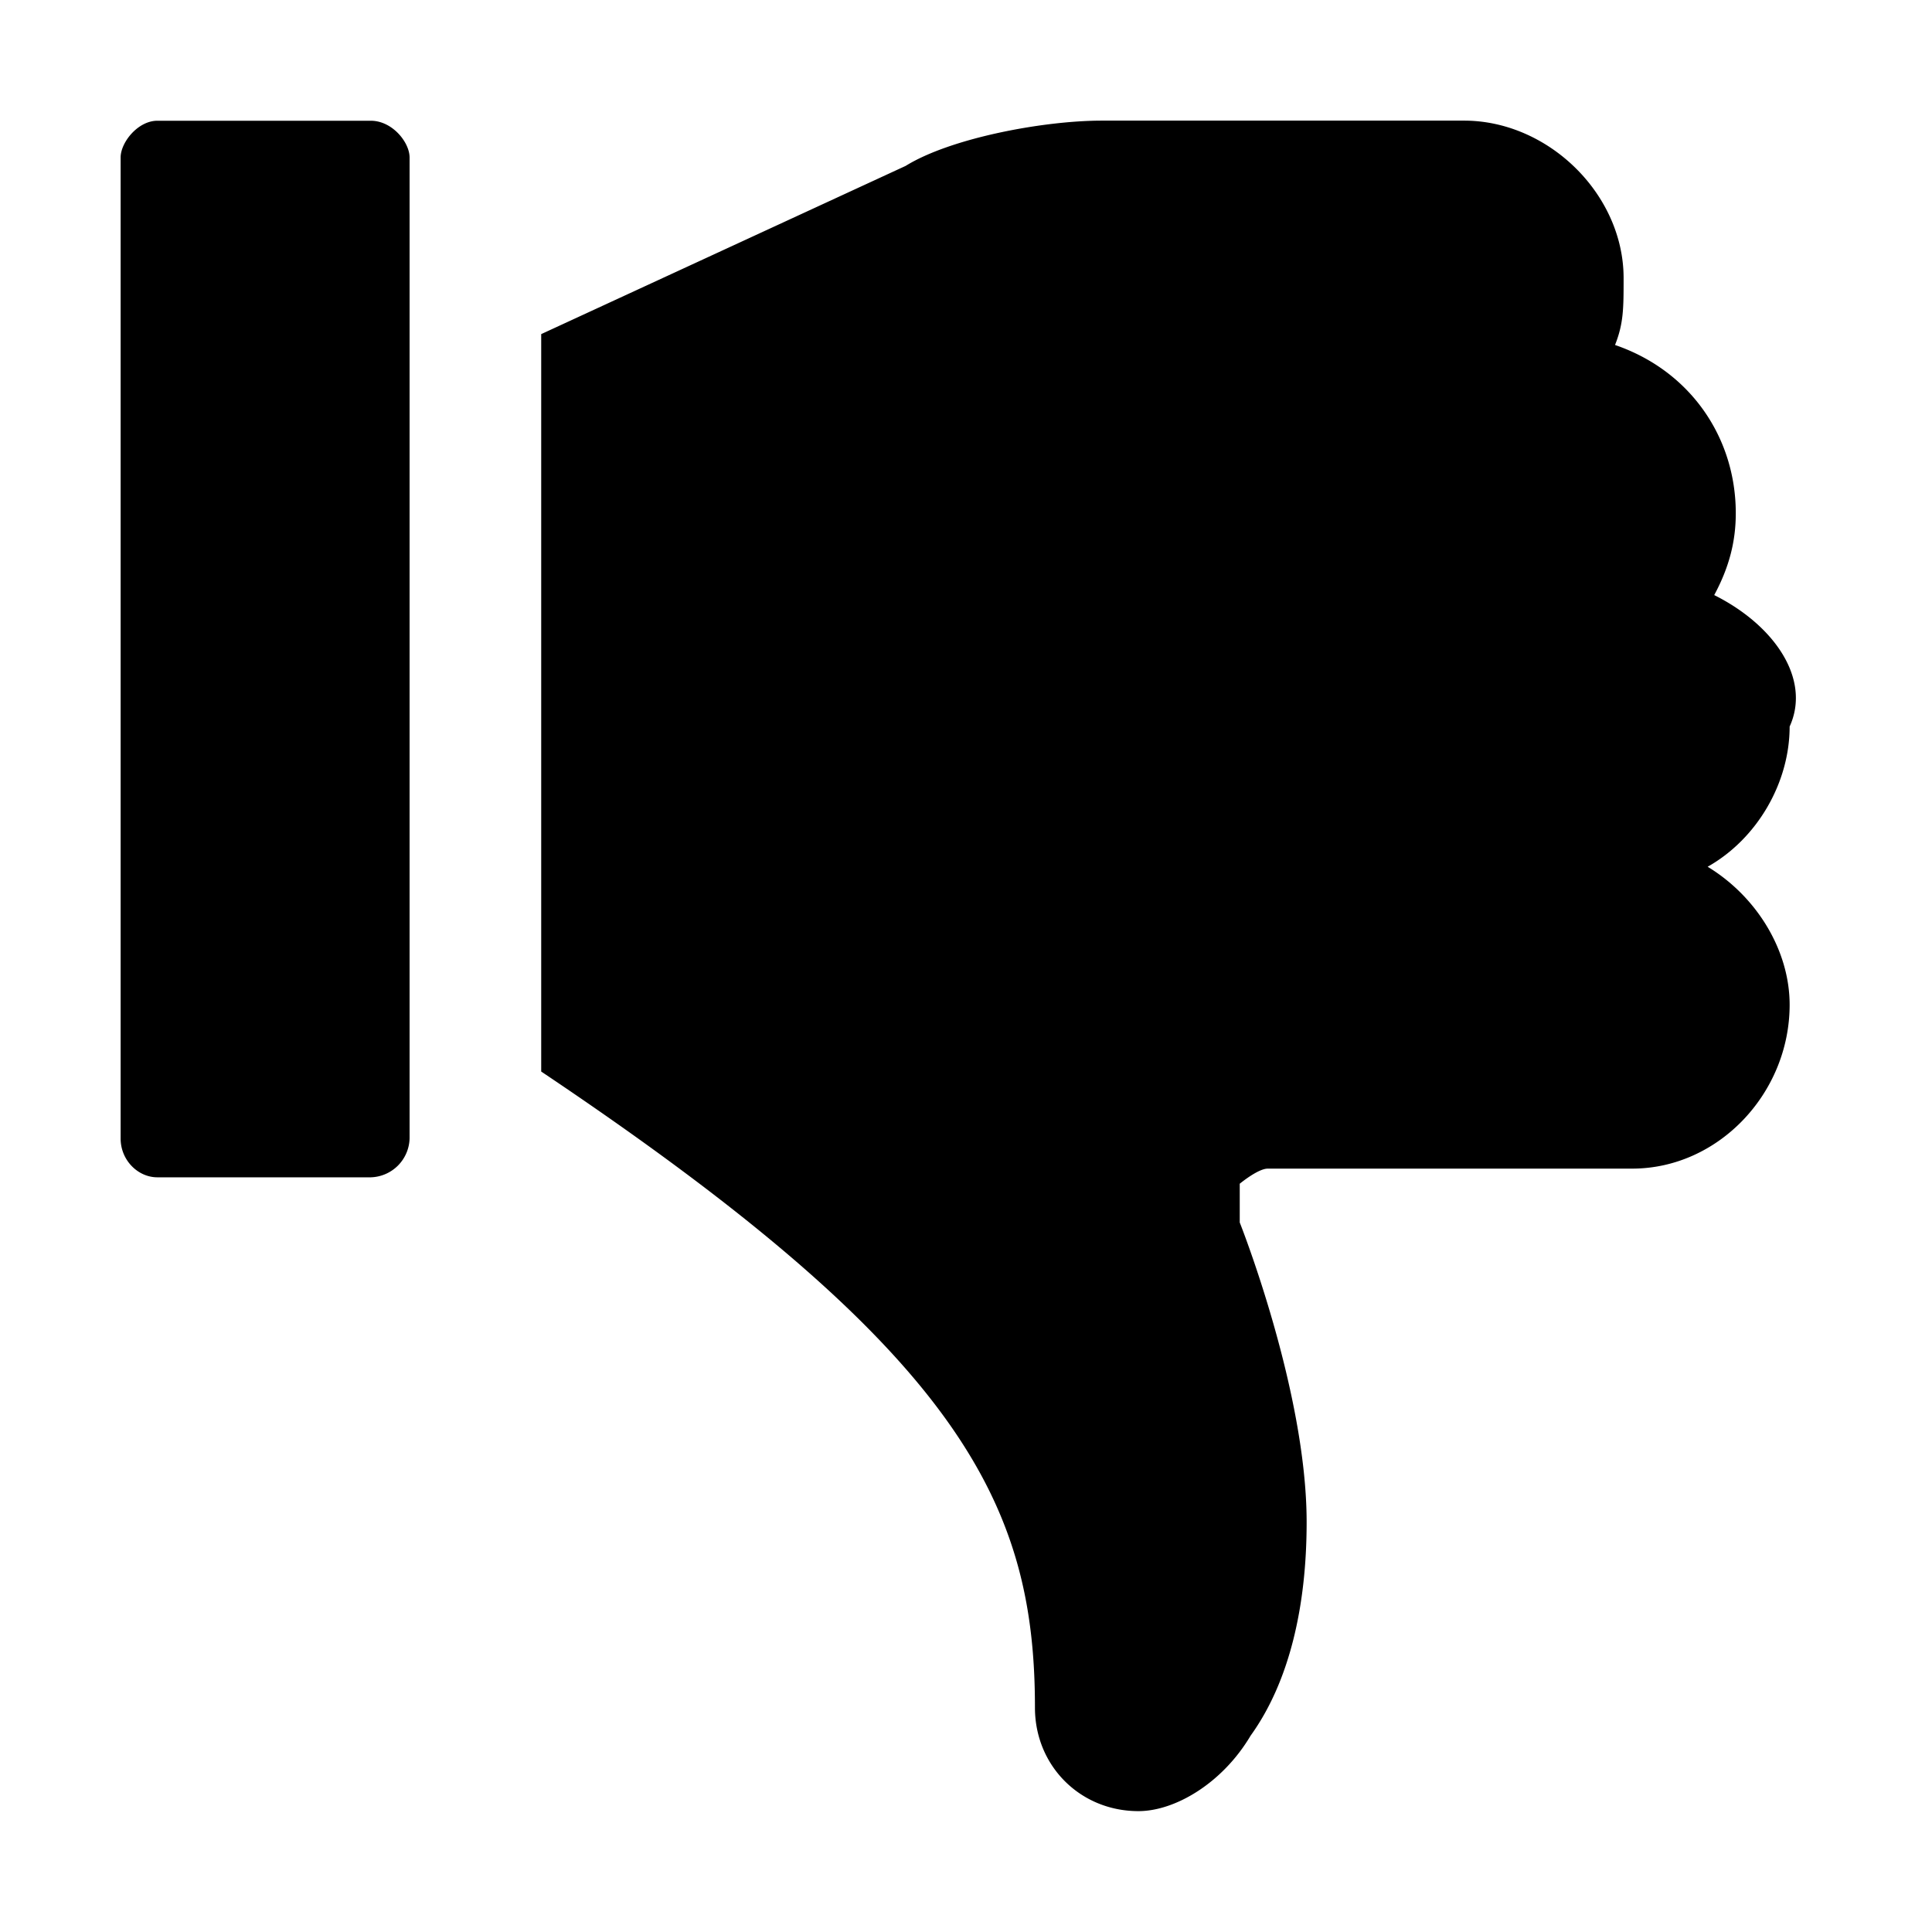 <svg xmlns="http://www.w3.org/2000/svg" width="16" height="16" viewBox="0 0 16 16"><path d="M3.071 1H1.303c-.161 0-.304.179-.304.304v8.125c0 .179.143.321.304.321h1.768a.331.331 0 0 0 .321-.321V1.304c0-.125-.143-.304-.321-.304zm11.125 3.929c.125-.232.179-.446.179-.679 0-.625-.375-1.179-1-1.393.071-.179.071-.304.071-.554 0-.696-.625-1.304-1.321-1.304h-3c-.482 0-1.25.143-1.625.375L4.482 2.767v6.107c3.464 2.321 4.089 3.571 4.089 5.268 0 .482.375.857.857.857.304 0 .696-.232.929-.625.321-.446.464-1.071.464-1.768 0-1.089-.554-2.482-.554-2.482v-.321c.089-.071.179-.125.232-.125h3.018c.714 0 1.304-.625 1.304-1.357 0-.446-.268-.893-.679-1.143.411-.232.679-.696.679-1.161.179-.393-.125-.839-.625-1.089z"/></svg>